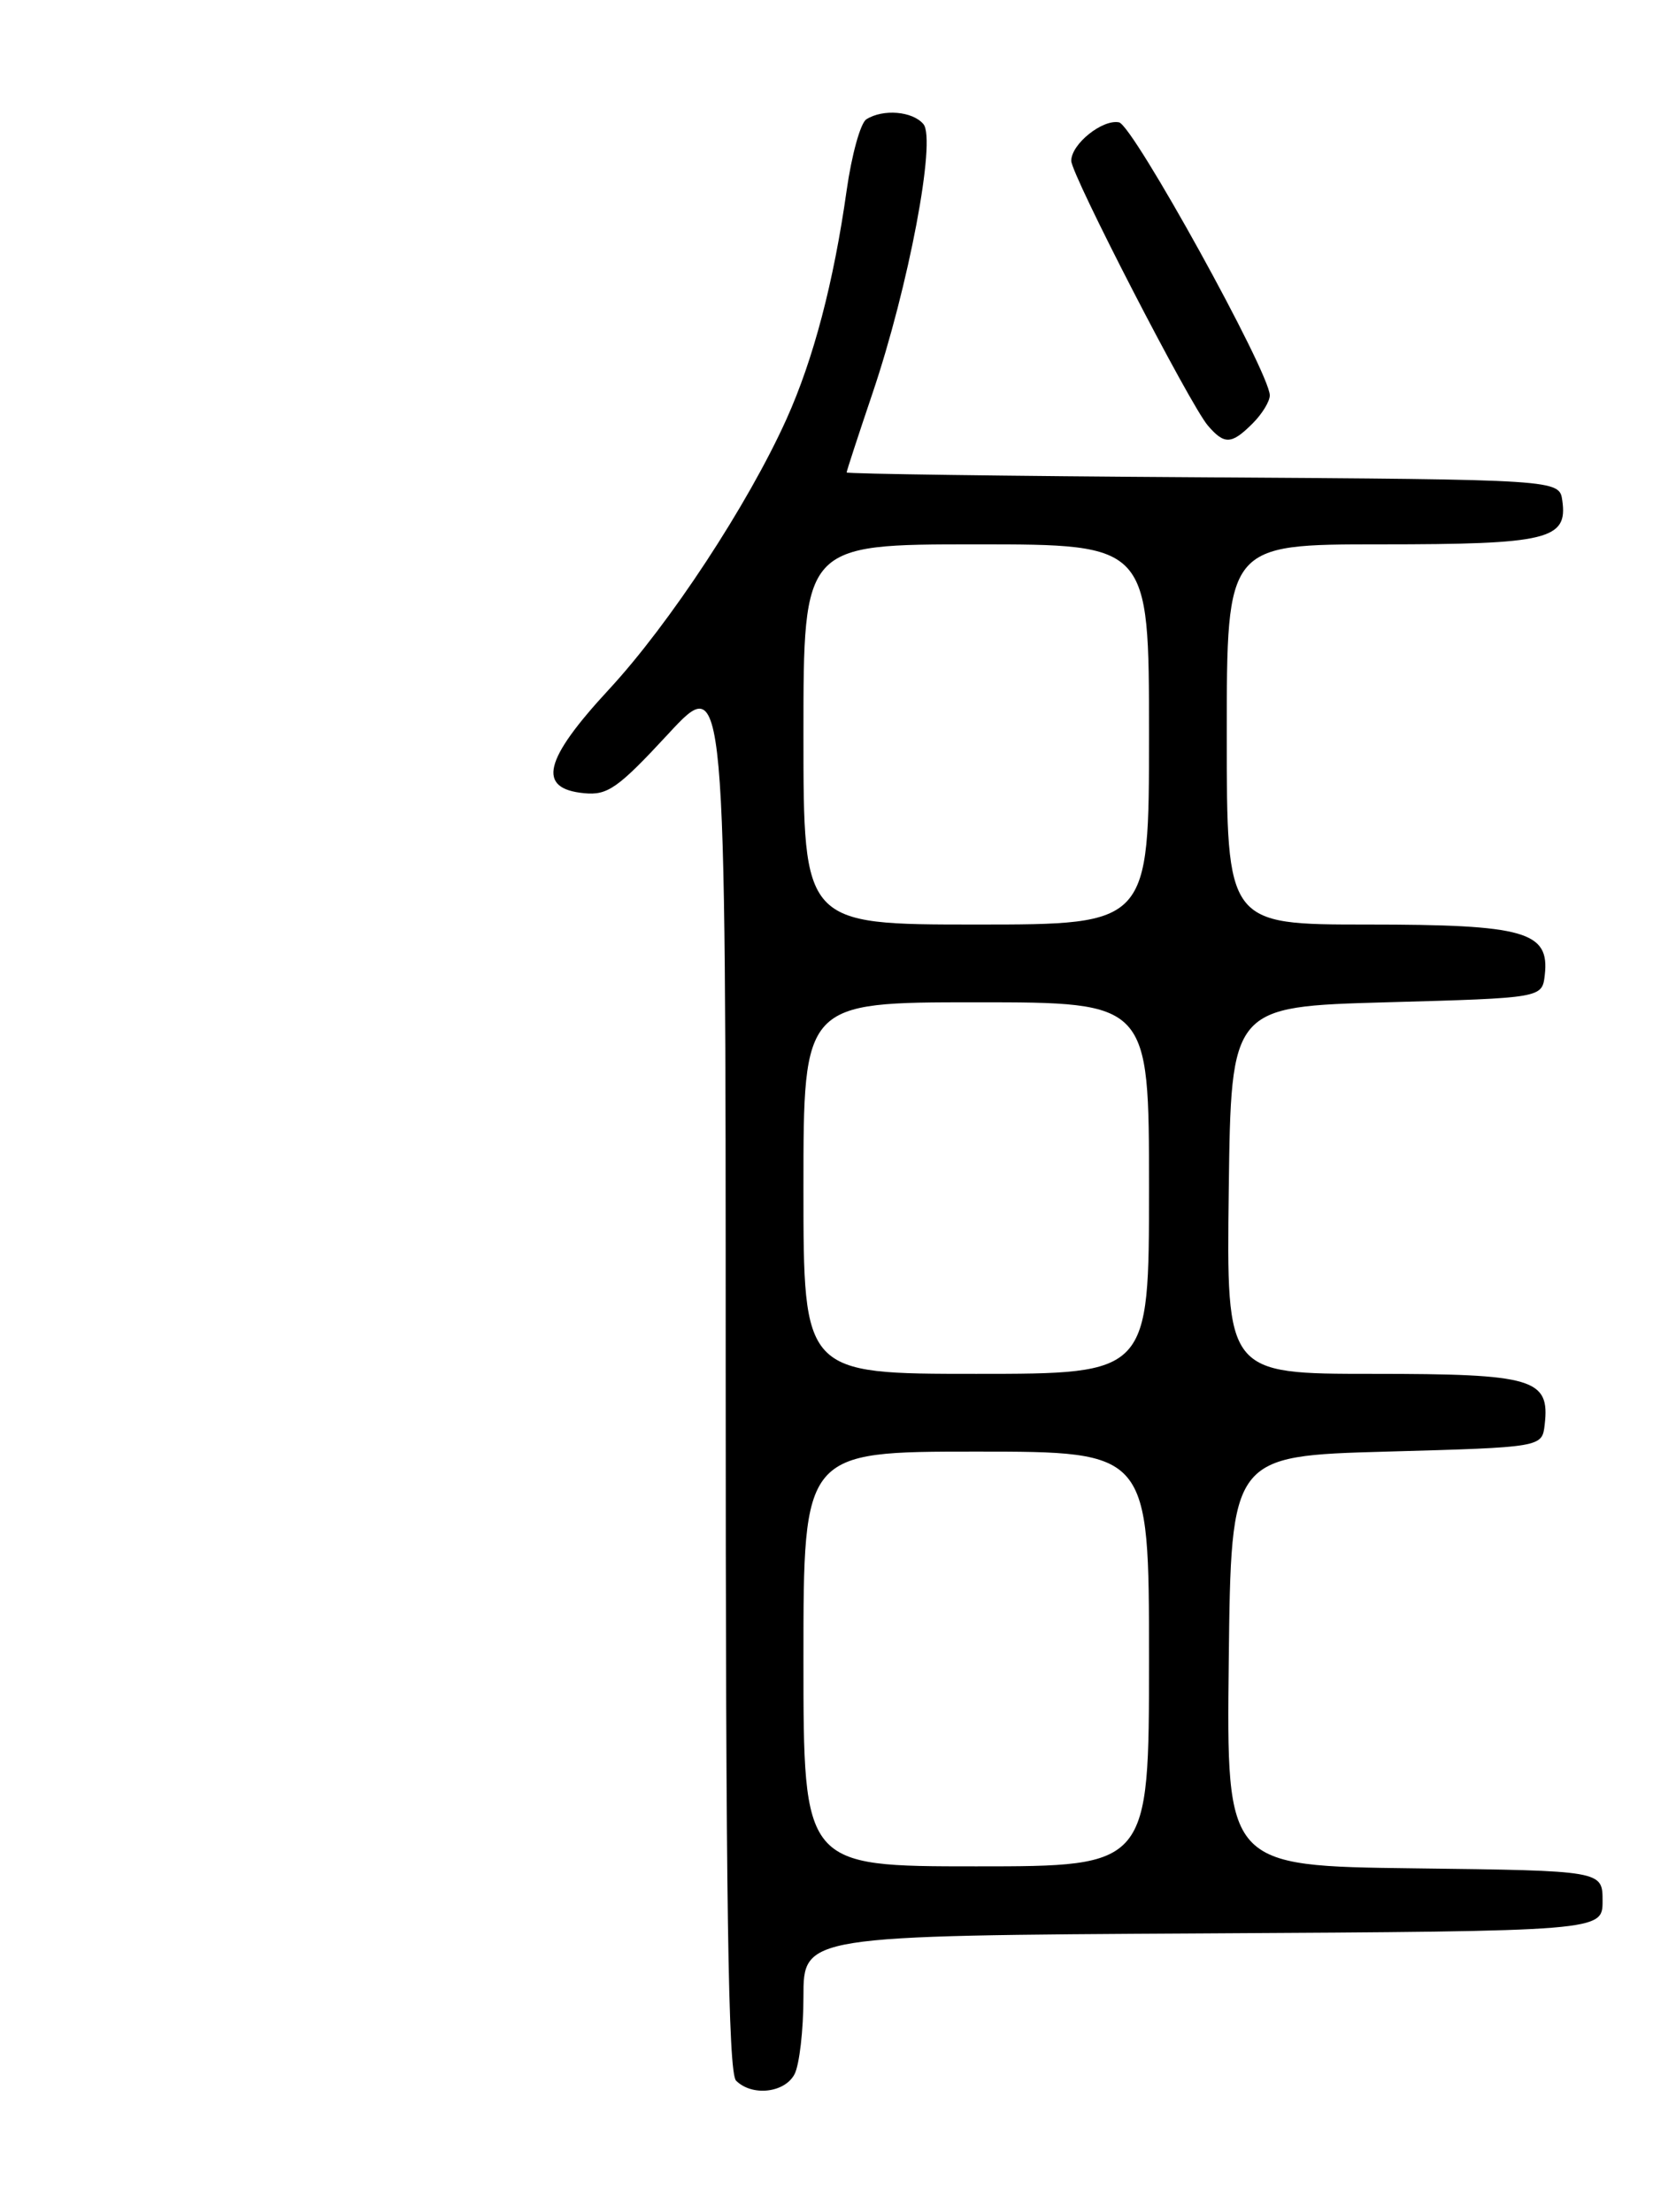 <?xml version="1.0" encoding="UTF-8" standalone="no"?>
<!DOCTYPE svg PUBLIC "-//W3C//DTD SVG 1.1//EN" "http://www.w3.org/Graphics/SVG/1.1/DTD/svg11.dtd" >
<svg xmlns="http://www.w3.org/2000/svg" xmlns:xlink="http://www.w3.org/1999/xlink" version="1.1" viewBox="0 0 194 256">
 <g >
 <path fill="currentColor"
d=" M 91.96 240.07 C 92.53 239.00 93.00 234.96 93.00 231.08 C 93.00 224.02 93.00 224.02 139.25 223.76 C 185.50 223.50 185.50 223.50 185.50 220.00 C 185.50 216.50 185.50 216.50 163.73 216.23 C 141.96 215.96 141.96 215.96 142.23 192.23 C 142.50 168.50 142.50 168.50 160.50 168.00 C 178.50 167.50 178.50 167.50 178.80 164.88 C 179.42 159.56 177.52 159.00 158.91 159.00 C 141.96 159.00 141.96 159.00 142.23 137.75 C 142.50 116.50 142.50 116.50 160.50 116.00 C 178.50 115.50 178.50 115.50 178.81 112.85 C 179.39 107.81 176.53 107.00 158.28 107.00 C 142.00 107.00 142.00 107.00 142.00 85.00 C 142.00 63.00 142.00 63.00 159.81 63.00 C 179.17 63.00 181.48 62.45 180.84 57.94 C 180.50 55.50 180.50 55.50 139.25 55.24 C 116.56 55.10 98.00 54.84 98.00 54.68 C 98.00 54.51 99.35 50.38 101.00 45.50 C 105.17 33.17 108.39 16.17 106.89 14.37 C 105.65 12.87 102.21 12.58 100.28 13.81 C 99.60 14.24 98.58 17.94 98.00 22.04 C 96.50 32.67 94.16 41.58 91.04 48.50 C 86.58 58.40 77.51 72.21 70.47 79.81 C 62.92 87.97 62.13 91.27 67.61 91.80 C 70.33 92.07 71.53 91.23 77.36 84.93 C 84.00 77.76 84.00 77.76 84.00 158.68 C 84.00 220.28 84.29 239.89 85.20 240.80 C 87.04 242.64 90.81 242.23 91.96 240.07 Z  M 145.00 49.00 C 146.10 47.90 146.99 46.44 146.98 45.75 C 146.95 43.07 131.16 14.49 129.53 14.16 C 127.61 13.78 124.00 16.67 124.00 18.61 C 124.00 20.21 137.73 46.82 139.81 49.25 C 141.73 51.49 142.55 51.45 145.00 49.00 Z  M 93.00 192.00 C 93.00 168.00 93.00 168.00 113.00 168.00 C 133.00 168.00 133.00 168.00 133.00 192.00 C 133.00 216.00 133.00 216.00 113.00 216.00 C 93.00 216.00 93.00 216.00 93.00 192.00 Z  M 93.00 137.50 C 93.00 116.00 93.00 116.00 113.00 116.00 C 133.00 116.00 133.00 116.00 133.00 137.50 C 133.00 159.00 133.00 159.00 113.00 159.00 C 93.00 159.00 93.00 159.00 93.00 137.50 Z  M 93.00 85.00 C 93.00 63.00 93.00 63.00 113.00 63.00 C 133.00 63.00 133.00 63.00 133.00 85.00 C 133.00 107.00 133.00 107.00 113.00 107.00 C 93.00 107.00 93.00 107.00 93.00 85.00 Z "/>
</g>
</svg>